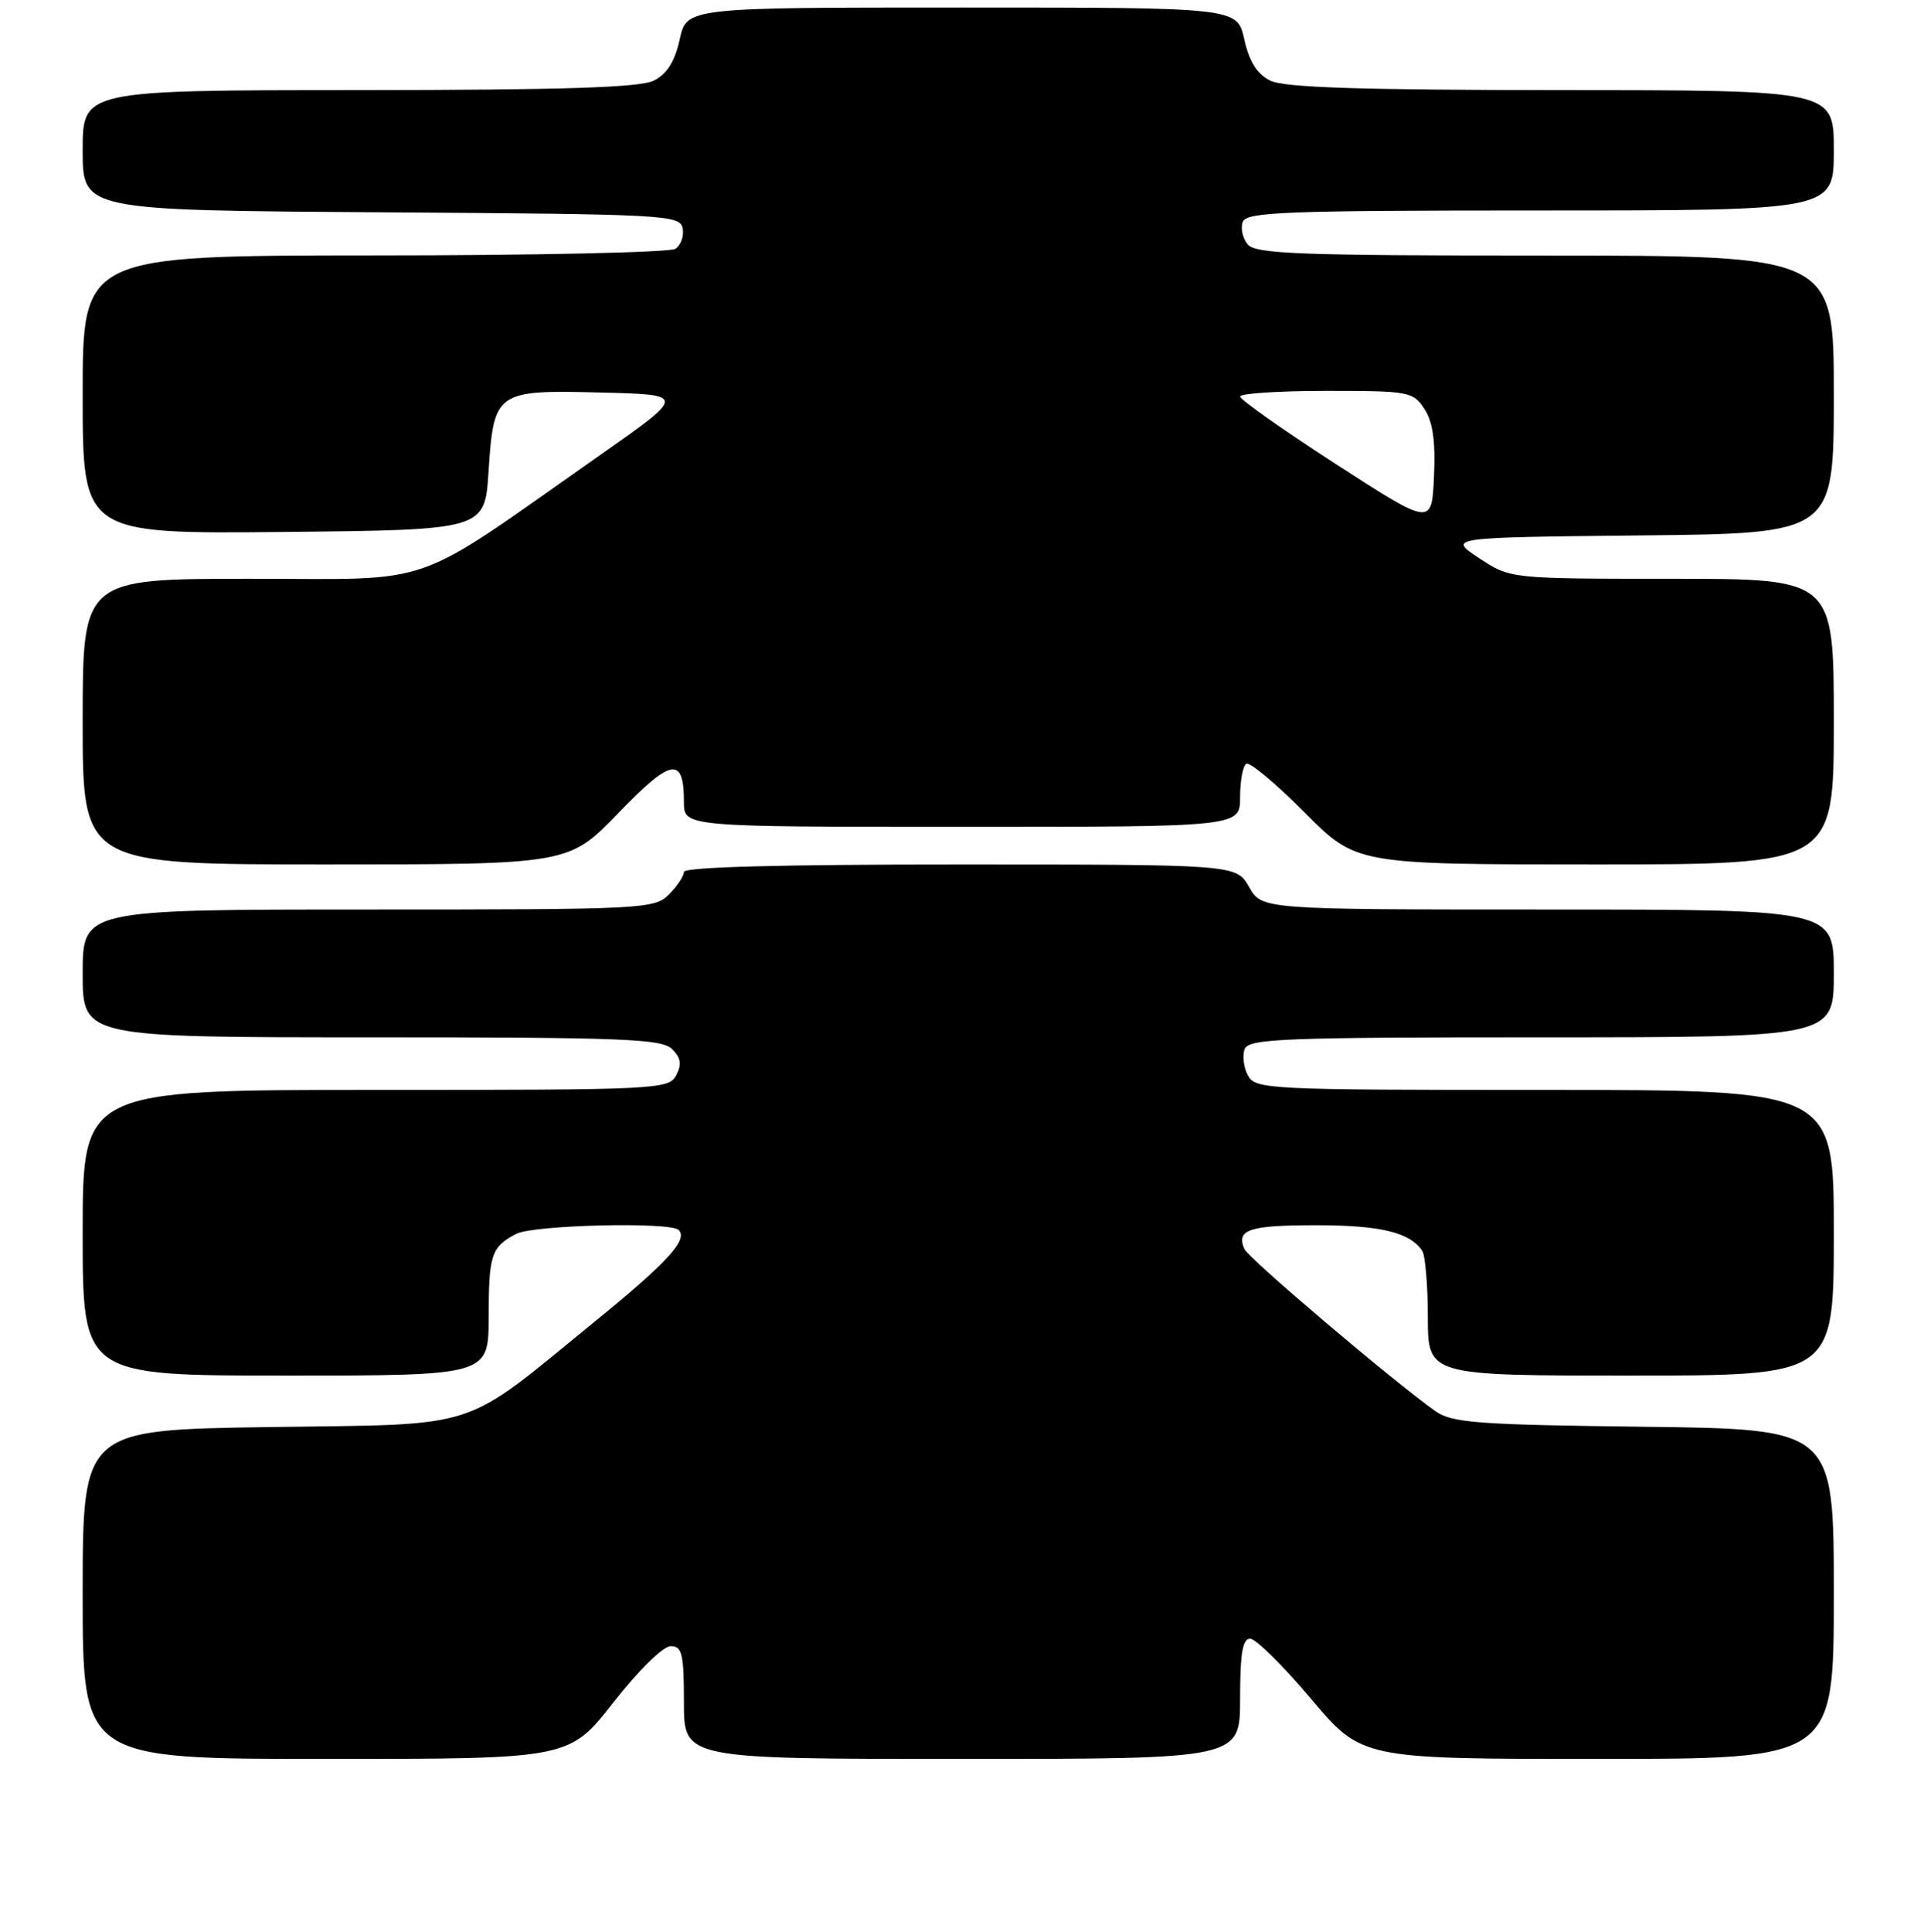 <?xml version="1.0" encoding="UTF-8" standalone="no"?>
<!DOCTYPE svg PUBLIC "-//W3C//DTD SVG 1.1//EN" "http://www.w3.org/Graphics/SVG/1.1/DTD/svg11.dtd" >
<svg xmlns="http://www.w3.org/2000/svg" xmlns:xlink="http://www.w3.org/1999/xlink" version="1.1" viewBox="0 0 256 257">
 <g >
 <path fill="currentColor"
d=" M 81.60 226.50 C 84.95 222.22 88.23 219.00 89.24 219.00 C 90.76 219.00 91.00 220.00 91.00 226.50 C 91.00 234.00 91.00 234.00 128.00 234.00 C 165.00 234.00 165.00 234.00 165.00 226.00 C 165.00 219.97 165.33 218.00 166.34 218.00 C 167.08 218.00 170.73 221.60 174.44 226.00 C 181.19 234.00 181.19 234.00 212.59 234.00 C 244.00 234.00 244.00 234.00 244.00 212.06 C 244.00 190.12 244.00 190.12 218.75 189.81 C 196.58 189.54 193.20 189.29 191.00 187.74 C 185.49 183.86 166.11 167.41 165.57 166.16 C 164.46 163.57 166.19 163.00 175.12 163.00 C 183.68 163.00 187.59 163.94 189.23 166.40 C 189.64 167.00 189.98 170.99 189.98 175.25 C 190.00 183.00 190.00 183.00 217.00 183.00 C 244.00 183.00 244.00 183.00 244.00 164.00 C 244.00 145.00 244.00 145.00 205.54 145.00 C 168.58 145.00 167.03 144.92 166.04 143.07 C 165.47 142.01 165.28 140.44 165.61 139.57 C 166.14 138.18 170.66 138.00 205.11 138.00 C 244.00 138.00 244.00 138.00 244.00 129.50 C 244.00 121.00 244.00 121.00 205.95 121.00 C 167.91 121.00 167.91 121.00 166.20 118.01 C 164.50 115.01 164.50 115.01 127.75 115.01 C 103.91 115.00 91.00 115.35 91.00 116.00 C 91.00 116.55 90.10 117.90 89.00 119.00 C 87.07 120.93 85.67 121.00 49.00 121.00 C 11.00 121.00 11.00 121.00 11.00 129.50 C 11.00 138.00 11.00 138.00 49.43 138.00 C 83.01 138.00 88.06 138.20 89.43 139.57 C 90.61 140.75 90.74 141.61 89.96 143.07 C 88.97 144.93 87.44 145.00 49.96 145.00 C 11.00 145.00 11.00 145.00 11.00 164.00 C 11.00 183.00 11.00 183.00 38.00 183.00 C 65.00 183.00 65.00 183.00 65.02 175.25 C 65.03 166.89 65.36 165.90 68.68 164.15 C 70.95 162.96 89.19 162.52 90.30 163.63 C 91.58 164.91 88.86 167.89 79.29 175.69 C 61.10 190.53 64.47 189.43 35.84 189.85 C 11.00 190.22 11.00 190.22 11.00 212.11 C 11.00 234.00 11.00 234.00 43.36 234.00 C 75.72 234.00 75.72 234.00 81.60 226.50 Z  M 82.29 108.15 C 89.35 100.84 91.00 100.56 91.00 106.70 C 91.00 110.00 91.00 110.00 128.00 110.00 C 165.00 110.00 165.00 110.00 165.00 106.06 C 165.00 103.89 165.37 101.89 165.83 101.61 C 166.28 101.33 169.75 104.23 173.55 108.05 C 180.45 115.00 180.45 115.00 212.22 115.00 C 244.00 115.00 244.00 115.00 244.00 96.00 C 244.00 77.00 244.00 77.00 222.48 77.00 C 200.96 77.00 200.96 77.00 196.80 74.25 C 192.64 71.50 192.64 71.50 218.32 71.23 C 244.00 70.97 244.00 70.97 244.00 52.48 C 244.00 34.00 244.00 34.00 205.62 34.00 C 172.88 34.00 167.06 33.78 166.01 32.51 C 165.33 31.69 165.04 30.34 165.36 29.51 C 165.86 28.20 171.05 28.00 204.97 28.00 C 244.00 28.00 244.00 28.00 244.00 20.00 C 244.00 12.00 244.00 12.00 207.75 11.99 C 180.77 11.97 170.86 11.65 169.00 10.72 C 167.25 9.84 166.22 8.20 165.56 5.24 C 164.62 1.00 164.62 1.00 128.00 1.00 C 91.38 1.00 91.38 1.00 90.44 5.24 C 89.78 8.20 88.75 9.84 87.00 10.72 C 85.14 11.65 75.13 11.97 47.75 11.99 C 11.00 12.00 11.00 12.00 11.00 19.99 C 11.00 27.98 11.00 27.98 50.74 28.24 C 88.72 28.49 90.49 28.58 90.83 30.38 C 91.03 31.41 90.59 32.64 89.85 33.11 C 89.11 33.58 71.06 33.98 49.75 33.98 C 11.00 34.00 11.00 34.00 11.00 52.52 C 11.00 71.03 11.00 71.03 37.75 70.77 C 64.50 70.50 64.50 70.50 65.00 62.78 C 65.70 52.05 65.96 51.86 79.97 52.22 C 91.30 52.50 91.30 52.50 79.90 60.50 C 54.15 78.56 58.56 77.00 33.30 77.00 C 11.00 77.00 11.00 77.00 11.00 96.00 C 11.00 115.00 11.00 115.00 43.34 115.00 C 75.67 115.00 75.67 115.00 82.29 108.15 Z  M 177.75 61.74 C 170.74 57.21 165.00 53.16 165.00 52.75 C 165.00 52.34 170.16 52.00 176.48 52.00 C 187.49 52.00 188.02 52.10 189.52 54.40 C 190.65 56.11 191.01 58.67 190.80 63.39 C 190.50 69.98 190.50 69.98 177.75 61.74 Z "/>
</g>
</svg>